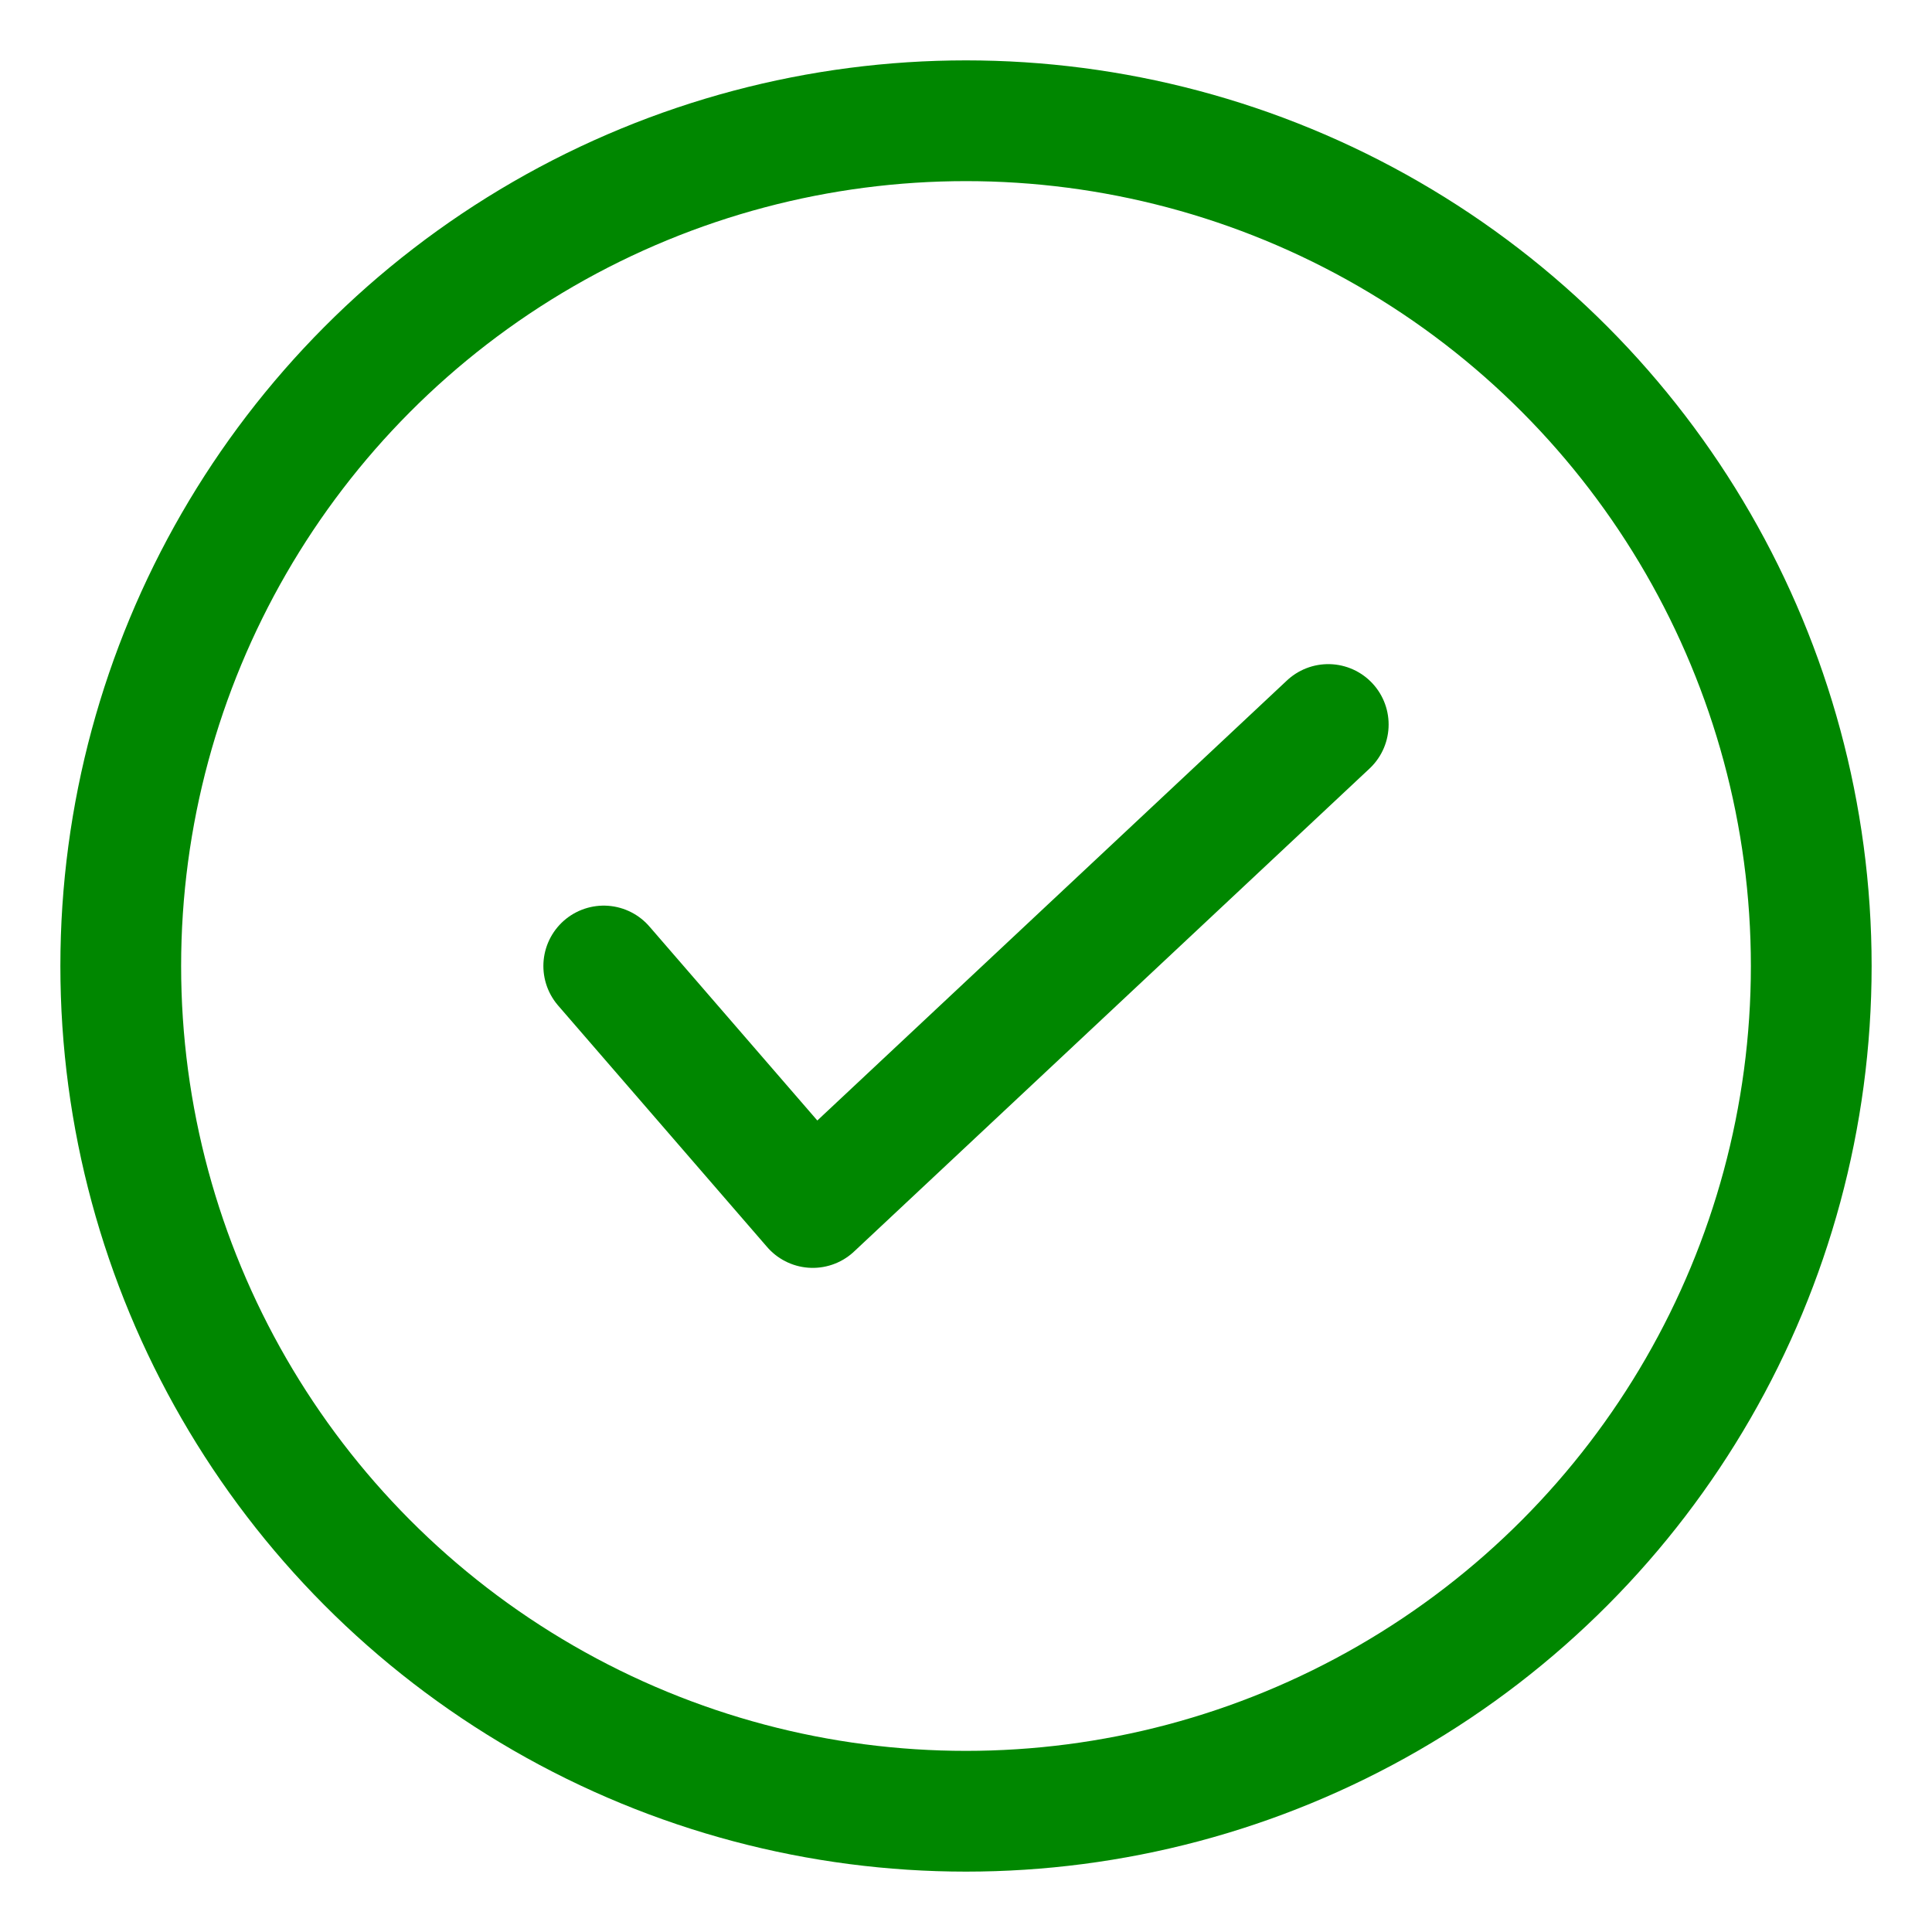 <svg width="16" height="16" viewBox="0 0 16 16" fill="none" xmlns="http://www.w3.org/2000/svg">
<circle cx="8" cy="8" r="7" stroke="#008700"/>
<path d="M5 8L6.731 10L11 6" stroke="#008700" stroke-linecap="round" stroke-linejoin="round"/>
</svg>
